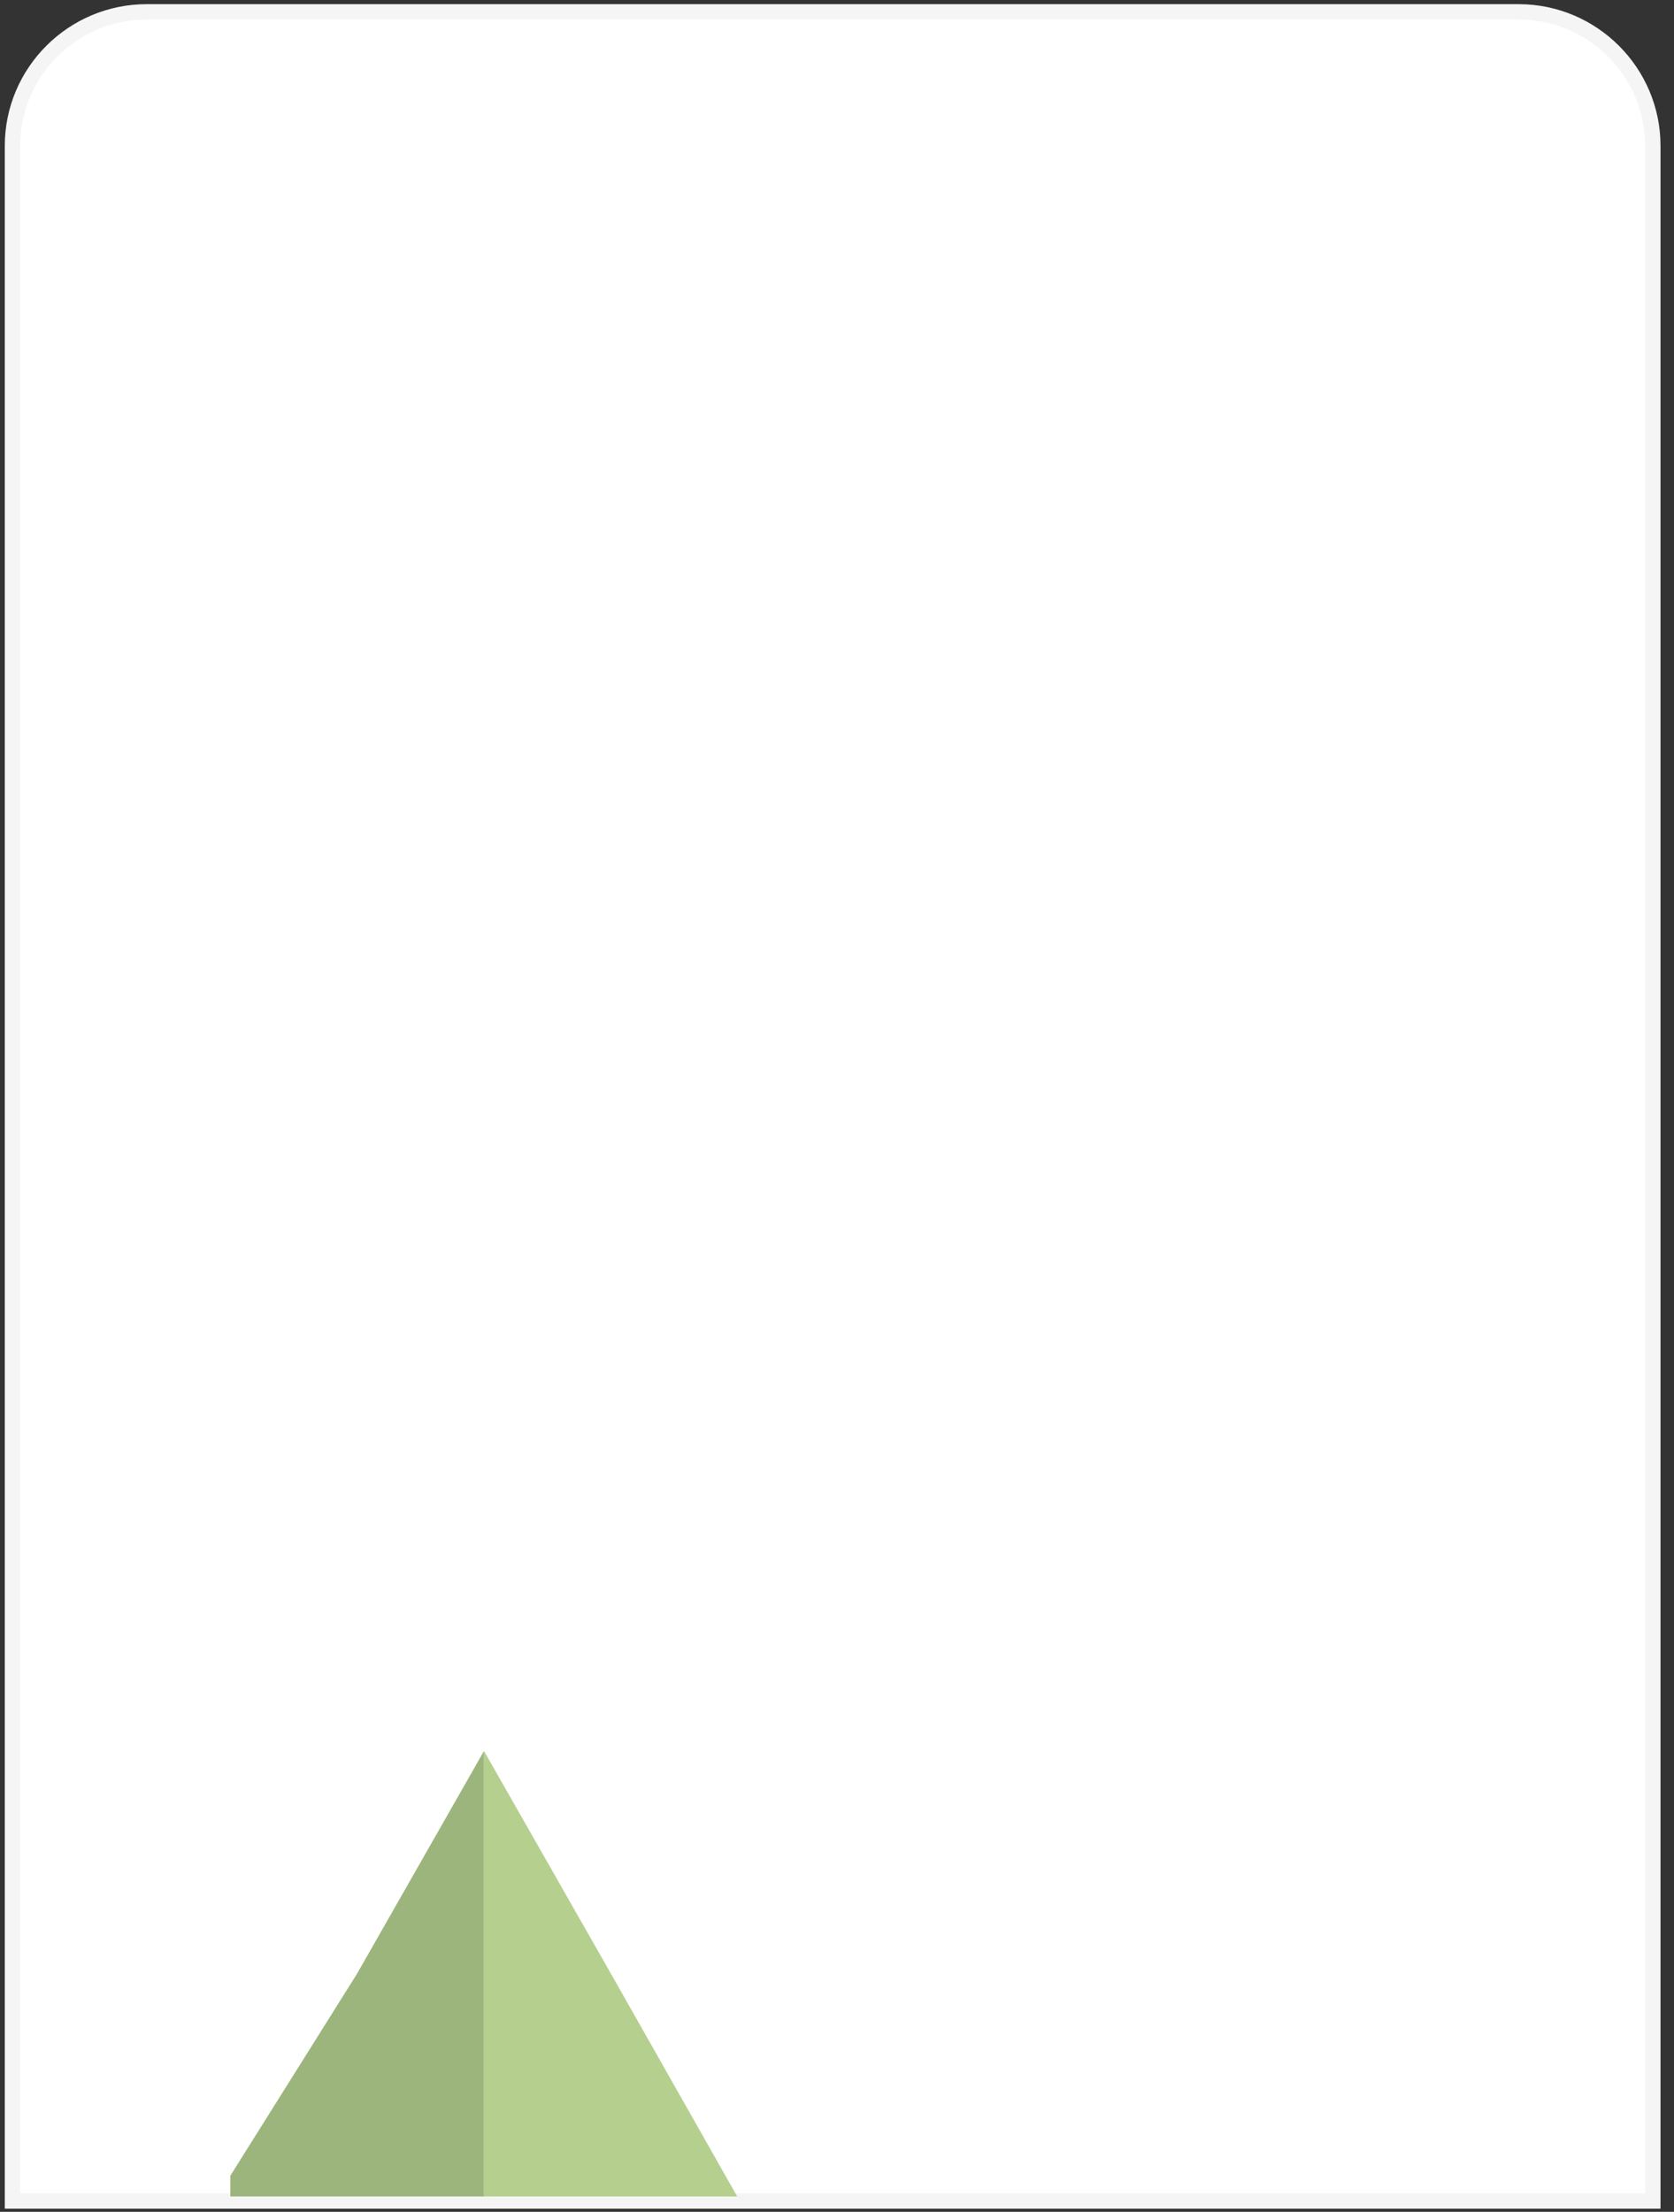 <svg width="109" height="144" viewBox="0 0 109 144" fill="none" xmlns="http://www.w3.org/2000/svg">
<rect x="0" y="0" width="109" height="144" fill="#333333" stroke="none"/>
<path d="M9.585 0.771H98.881C103.699 0.771 107.622 4.687 107.622 9.497V143.295H0.812V9.497C0.812 4.687 4.735 0.771 9.554 0.771H9.585Z" fill="white" stroke="#F5F5F5" stroke-miterlimit="10"/>
<g clip-path="url(#clip0_1115_20173)">
<path d="M31.513 114V128.485V143H14.152L23.256 128.485L31.513 114Z" fill="#9CB57D"/>
<path d="M31.516 114V128.485V143H48.002L39.773 128.485L31.516 114Z" fill="#B5CF8F"/>
</g>
<defs>
<clipPath id="clip0_1115_20173">
<rect width="33" height="29" fill="white" transform="translate(15 114)"/>
</clipPath>
</defs>
</svg>
